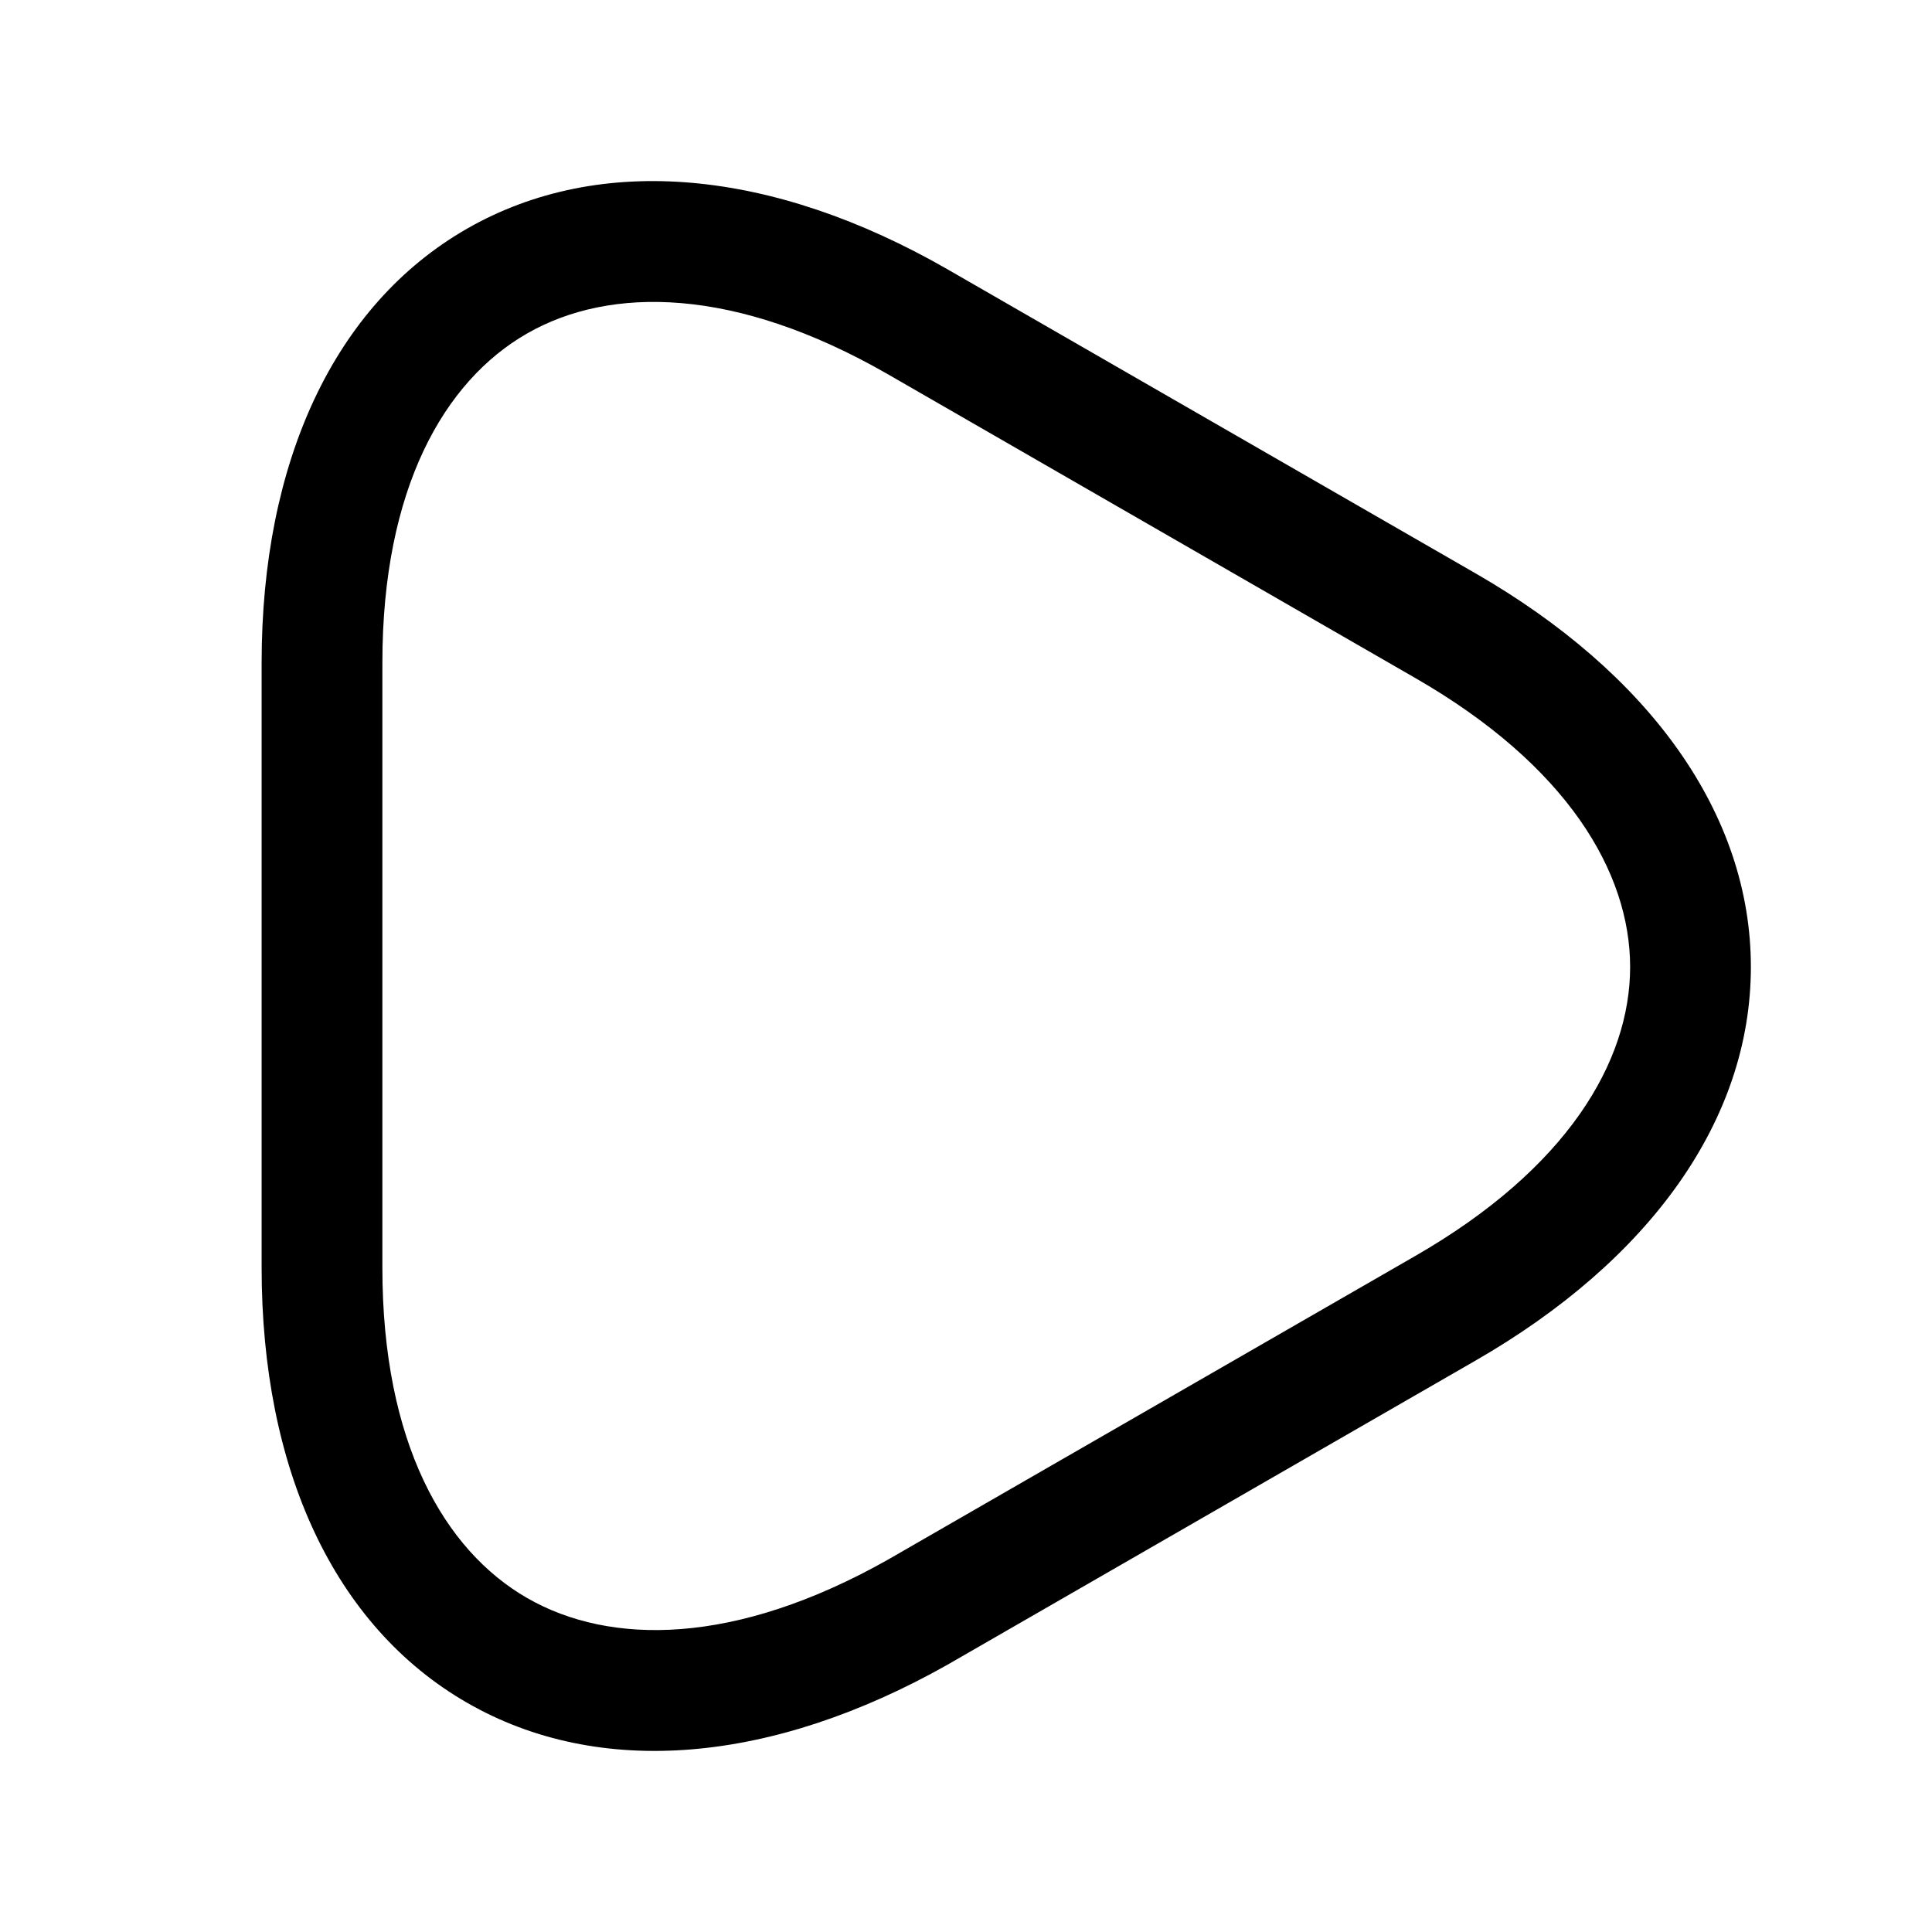 <svg viewBox="0 0 24 24" fill="none" xmlns="http://www.w3.org/2000/svg">
<path fill-rule="evenodd" clip-rule="evenodd" d="M6.547 4.143C5.518 4.733 4.75 6.067 4.75 8.233V15.749C4.75 17.922 5.518 19.258 6.548 19.851C7.581 20.445 9.135 20.443 11.028 19.376L17.574 15.606C19.471 14.517 20.25 13.187 20.25 12.012C20.25 10.838 19.472 9.508 17.575 8.419L11.026 4.647C9.131 3.559 7.578 3.552 6.547 4.143ZM5.801 2.841C7.453 1.895 9.6 2.098 11.773 3.347L18.322 7.118C20.494 8.366 21.75 10.112 21.75 12.012C21.75 13.913 20.494 15.659 18.322 16.906L11.768 20.681C9.595 21.906 7.449 22.101 5.8 21.151C4.148 20.199 3.25 18.249 3.25 15.749V8.233C3.25 5.741 4.148 3.789 5.801 2.841Z" fill="black"/>
</svg>

